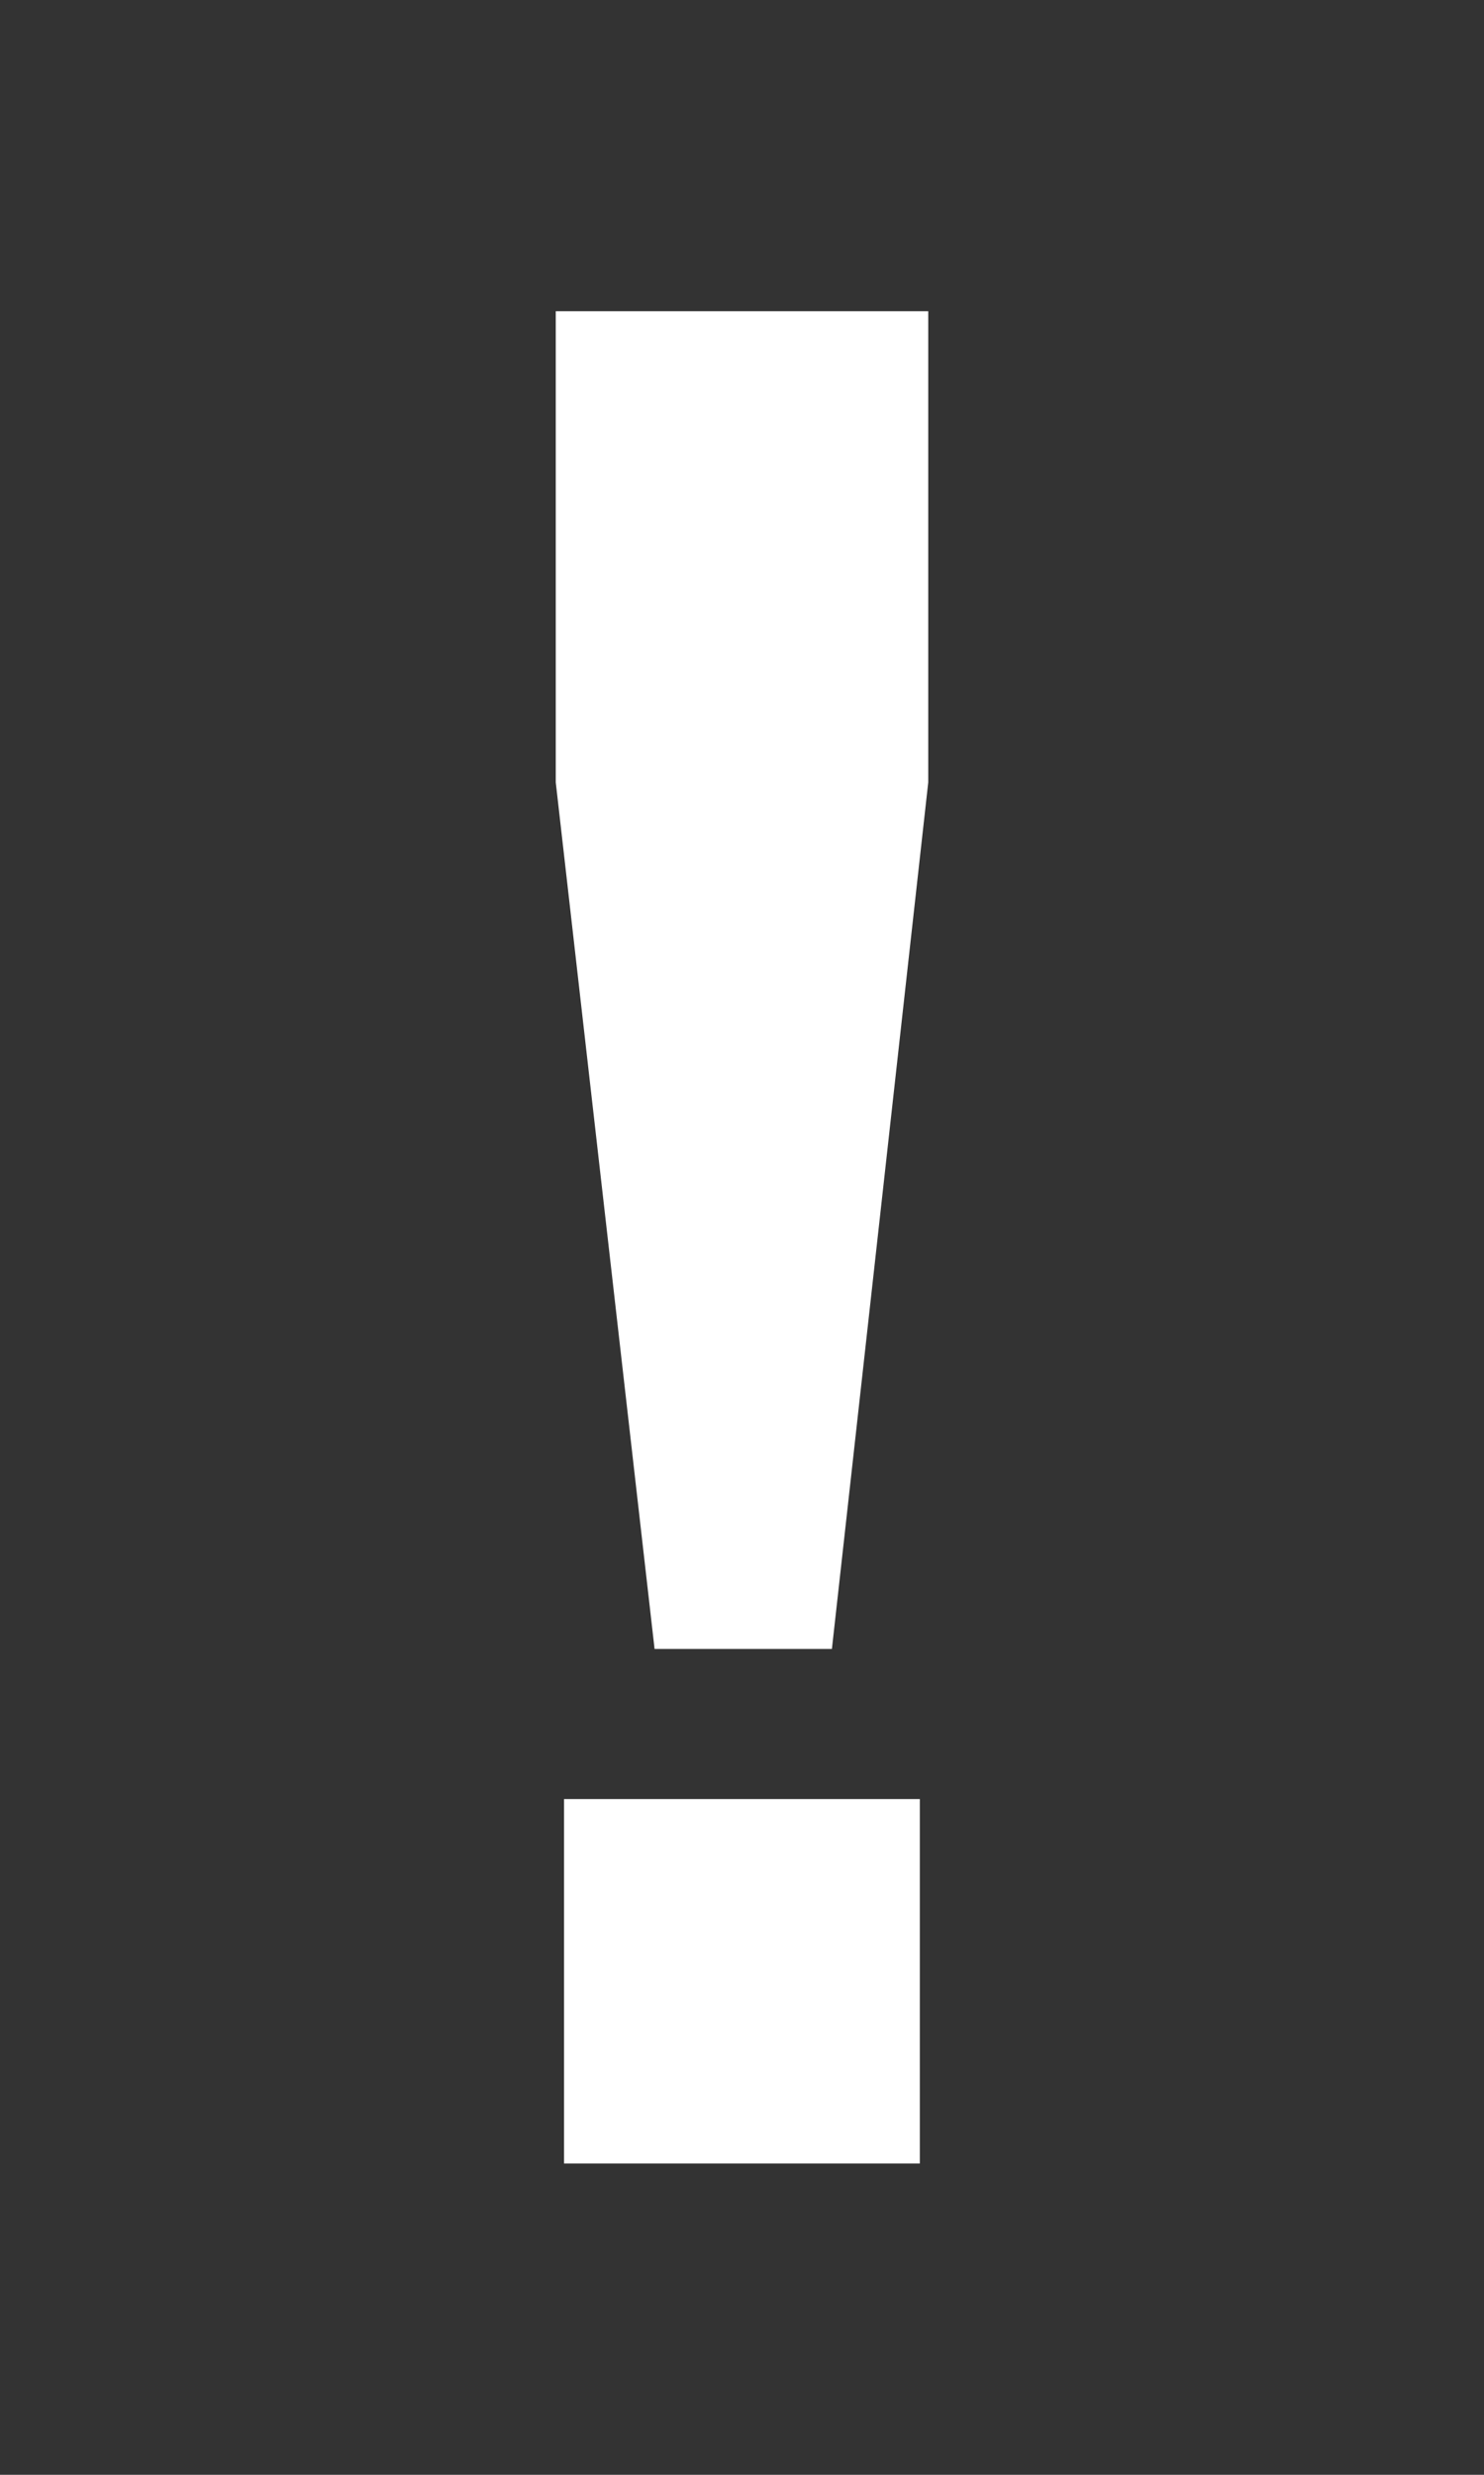 <?xml version="1.0" encoding="utf-8"?>
<!-- Generator: Adobe Illustrator 16.0.0, SVG Export Plug-In . SVG Version: 6.00 Build 0)  -->
<!DOCTYPE svg PUBLIC "-//W3C//DTD SVG 1.1//EN" "http://www.w3.org/Graphics/SVG/1.1/DTD/svg11.dtd">
<svg version="1.1" id="Layer_12" xmlns="http://www.w3.org/2000/svg" xmlns:xlink="http://www.w3.org/1999/xlink" x="0px" y="0px"
	 width="12px" height="20px" viewBox="8.5 5.5 12 20" enable-background="new 8.5 5.5 12 20" xml:space="preserve">
<rect x="8.5" y="5.5" width="12" height="20" fill="#333333" stroke="none"/>
<path fill-rule="evenodd" clip-rule="evenodd" fill="#FFFFFF" d="M15.938,22.984h-2.877v-2.945h2.877V22.984z M15.227,18.826h-1.434
	l-0.799-7.003V8.015h3.012v3.808L15.227,18.826z"/>
</svg>
